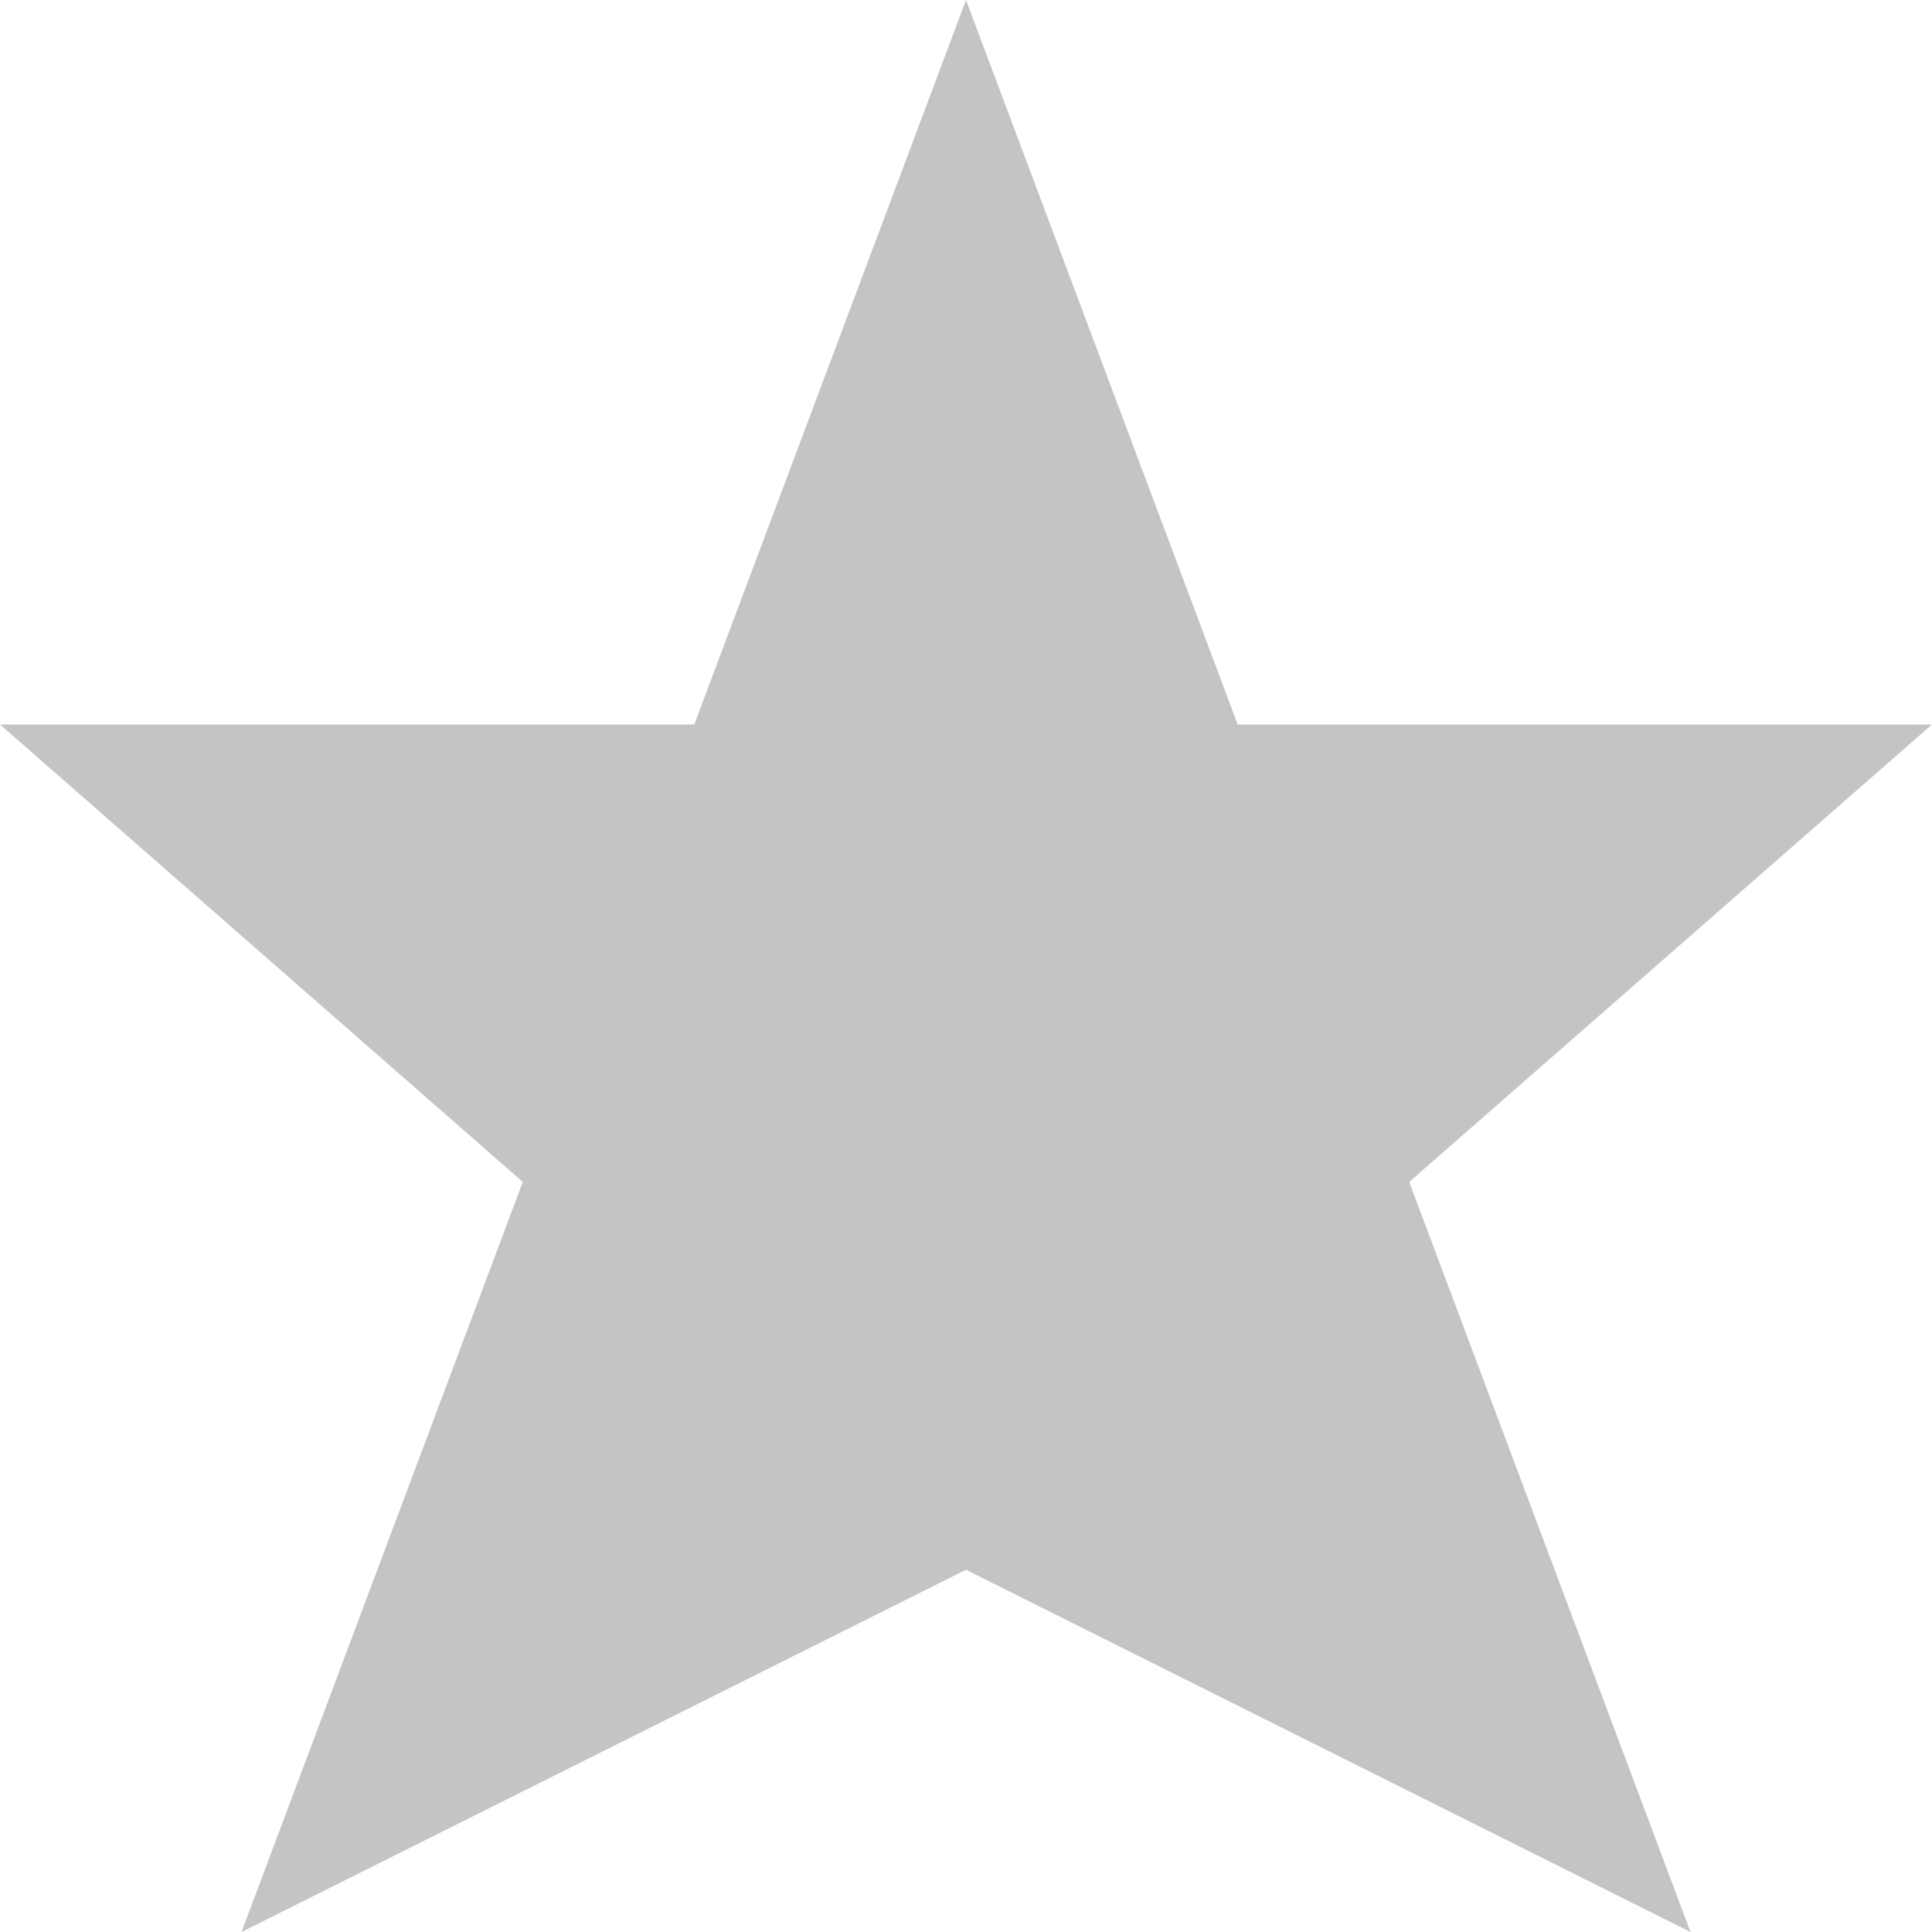 <svg width="22" height="22" viewBox="0 0 22 22" fill="none" xmlns="http://www.w3.org/2000/svg">
<path d="M22 8.25H14.094L11 0L7.906 8.25H0L5.953 13.459L2.75 22L11 17.875L19.25 22L16.047 13.459L22 8.25Z" fill="#C4C4C4"/>
</svg>
